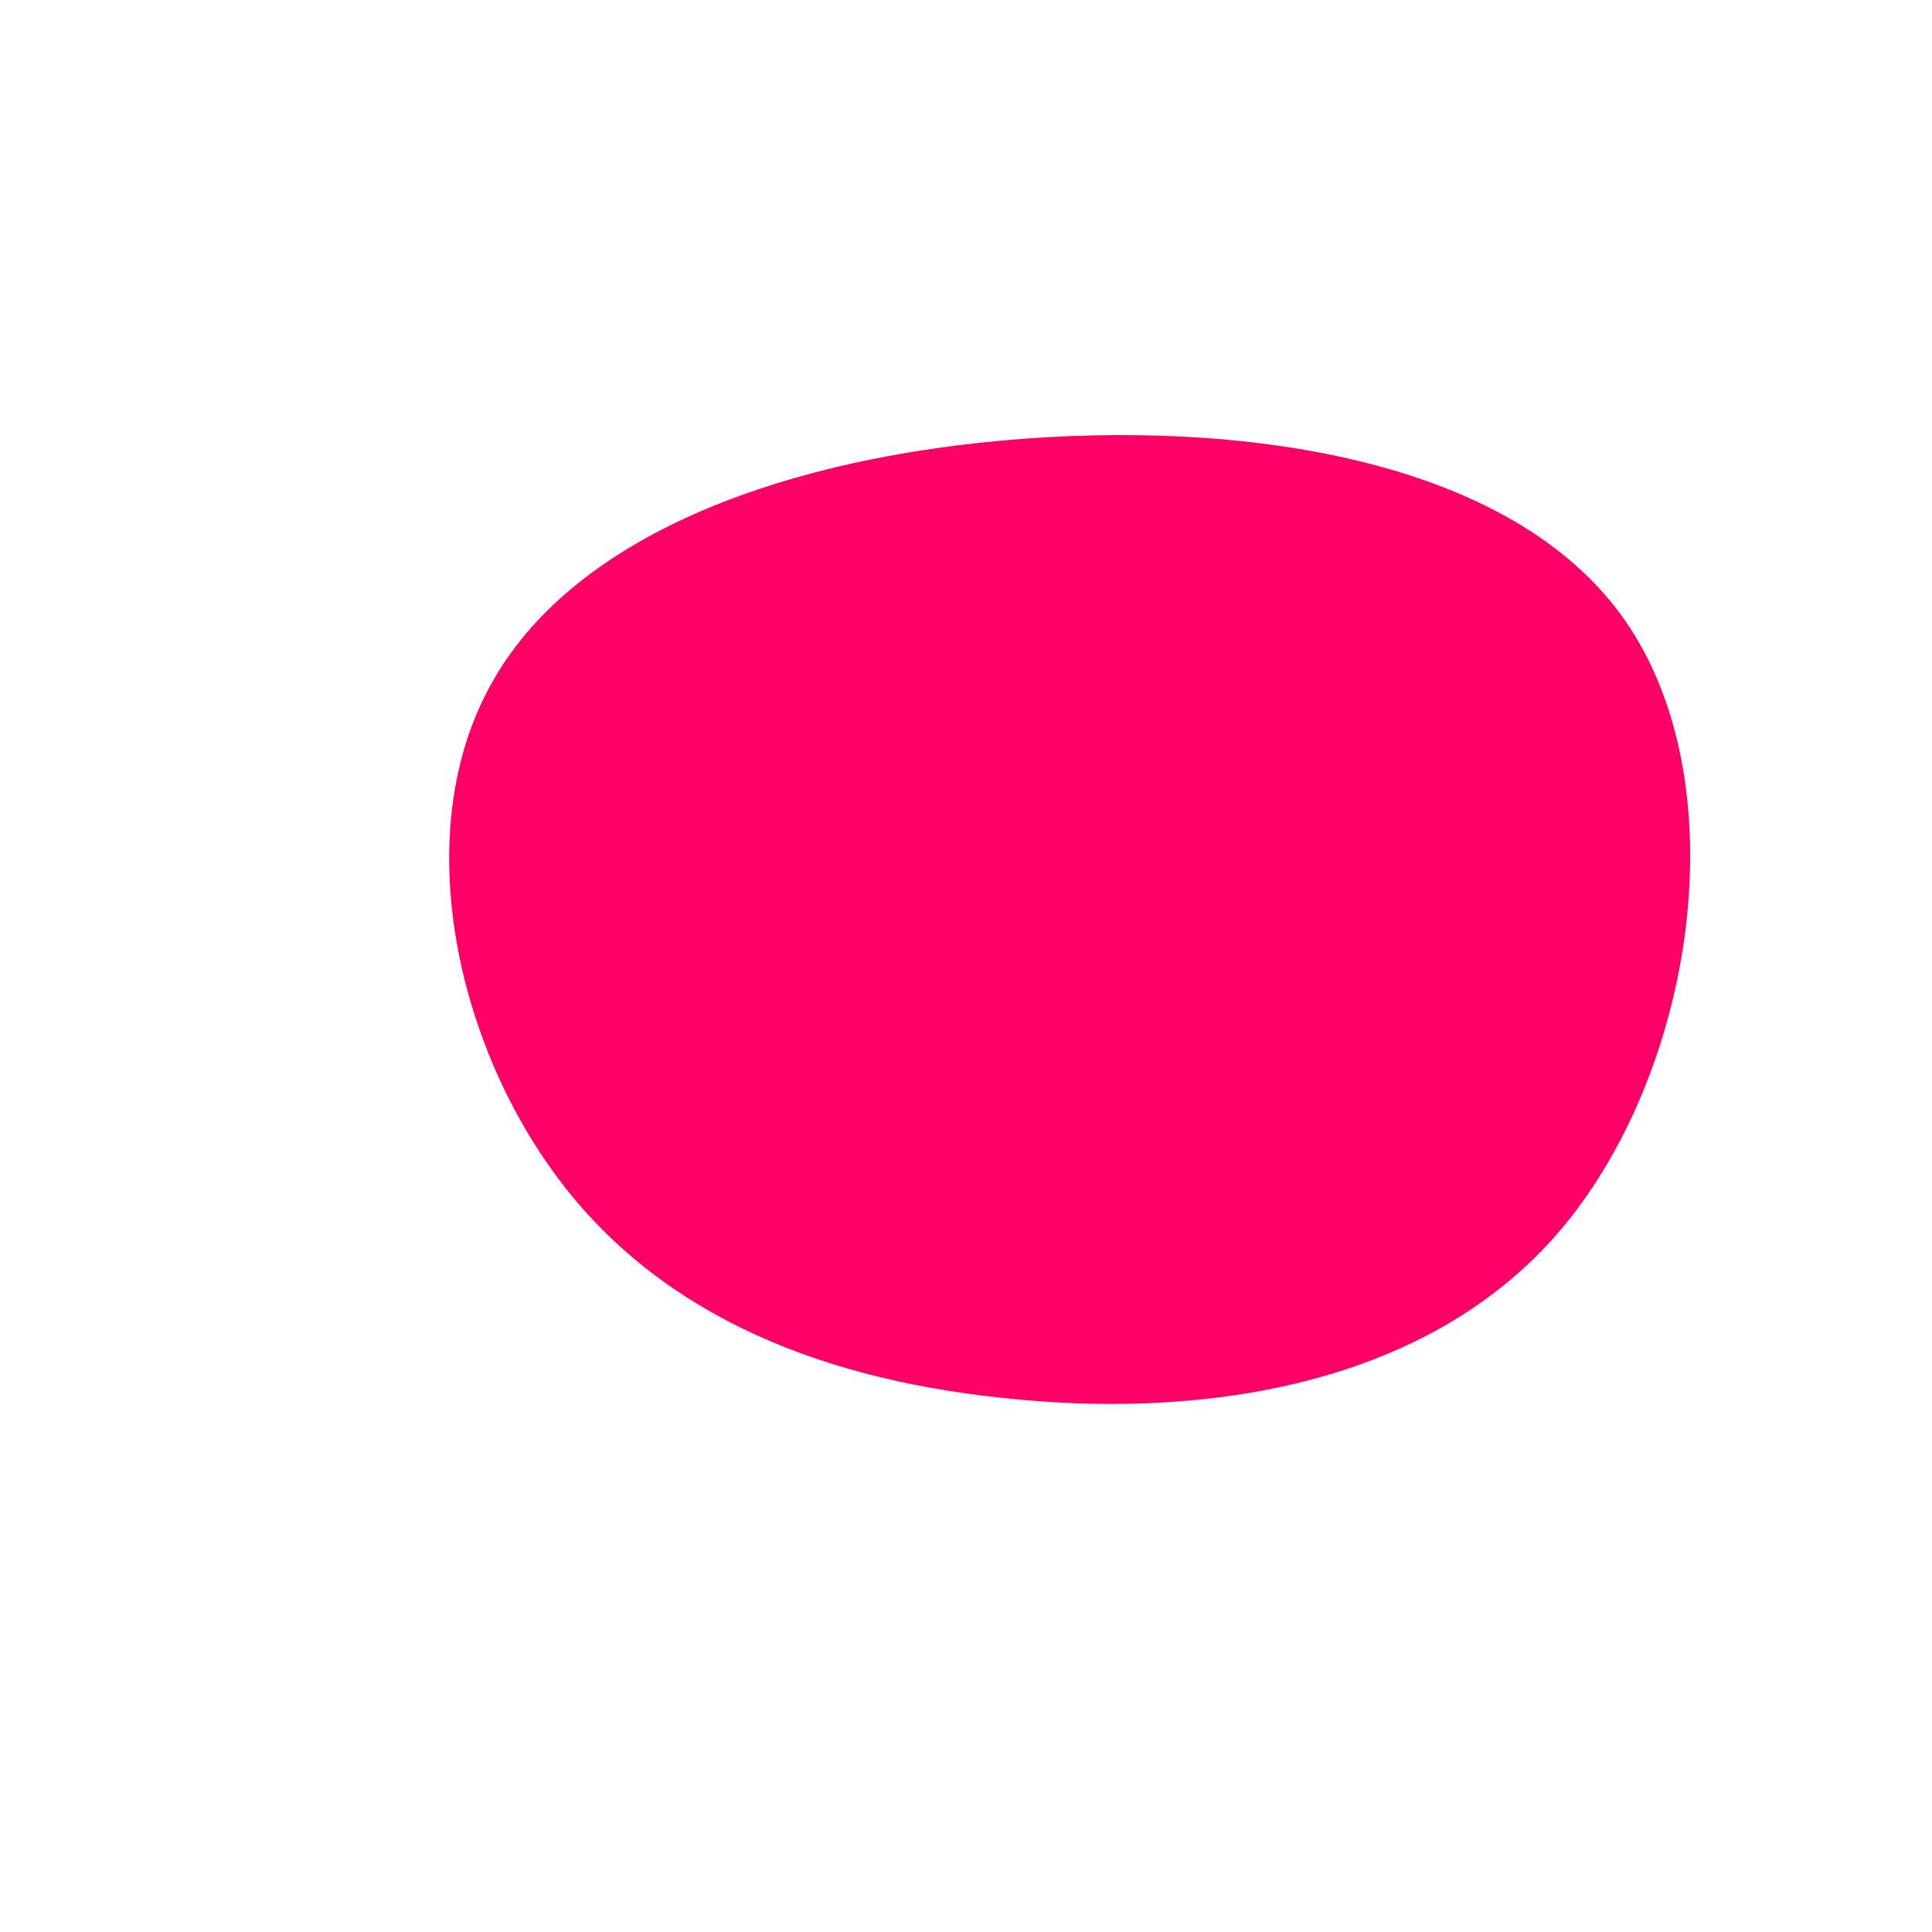 <?xml version="1.0" standalone="no"?>
<svg viewBox="0 0 200 200" xmlns="http://www.w3.org/2000/svg">
  <path fill="#FF0066" d="M68.2,-35.8C80,-18.9,75.5,11,61.4,27.5C47.3,43.9,23.6,46.9,3.7,44.7C-16.3,42.6,-32.6,35.4,-42.8,21.2C-53.1,6.9,-57.4,-14.3,-49.2,-29.1C-41.1,-43.9,-20.6,-52.2,3.8,-54.4C28.2,-56.6,56.4,-52.7,68.2,-35.8Z" transform="translate(100 100)" />
</svg>
